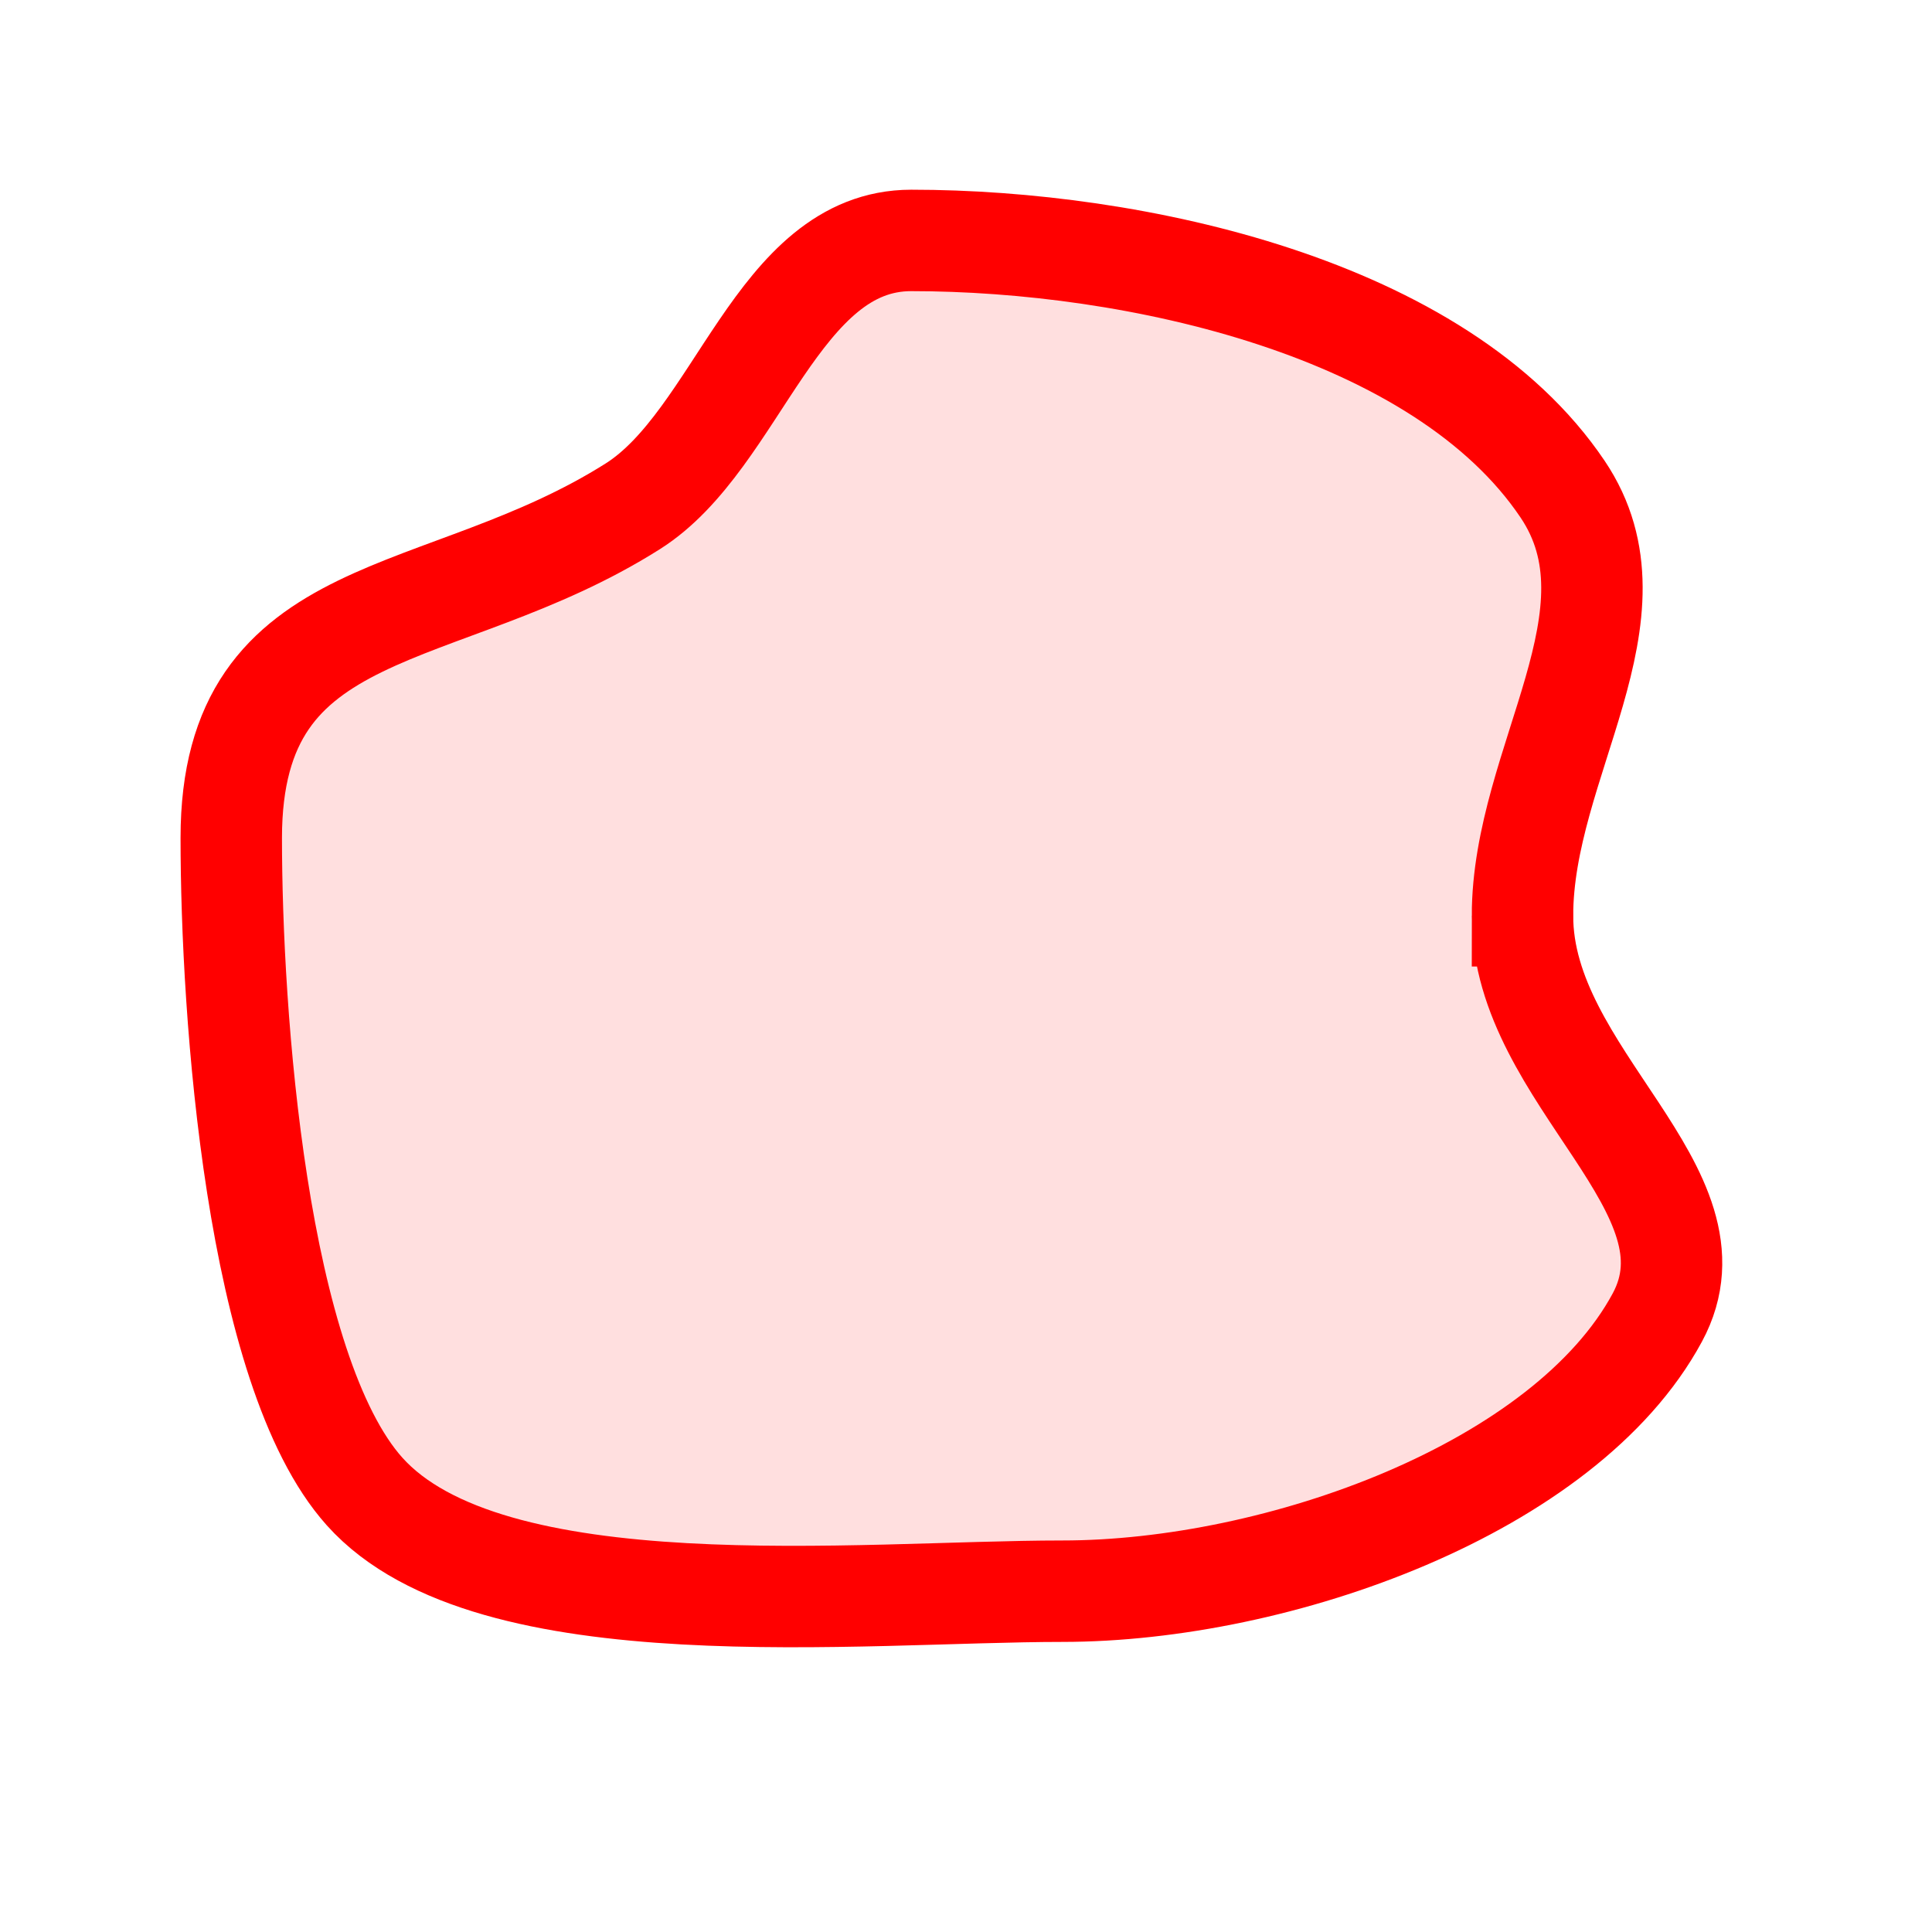 <?xml version="1.0" encoding="UTF-8" standalone="no"?>
<!-- Created with Inkscape (http://www.inkscape.org/) -->

<svg
   xmlns:dc="http://purl.org/dc/elements/1.1/"
   xmlns:cc="http://creativecommons.org/ns#"
   xmlns:rdf="http://www.w3.org/1999/02/22-rdf-syntax-ns#"
   xmlns:svg="http://www.w3.org/2000/svg"
   xmlns="http://www.w3.org/2000/svg"
   xmlns:sodipodi="http://sodipodi.sourceforge.net/DTD/sodipodi-0.dtd"
   xmlns:inkscape="http://www.inkscape.org/namespaces/inkscape"
   width="64"
   height="64"
   id="svg1901"
   sodipodi:version="0.32"
   inkscape:version="0.48.1 r9760"
   sodipodi:docname="circle.svg"
   version="1.1"
   inkscape:export-filename="/home/niko/git/bobbytables/circle.png"
   inkscape:export-xdpi="51"
   inkscape:export-ydpi="51">
  <defs
     id="defs1903">
    <filter
       inkscape:collect="always"
       id="filter3797"
       x="-0.23"
       width="1.46"
       y="-0.23"
       height="1.46">
      <feGaussianBlur
         inkscape:collect="always"
         stdDeviation="5.179"
         id="feGaussianBlur3799" />
    </filter>
  </defs>
  <sodipodi:namedview
     id="base"
     pagecolor="#ffffff"
     bordercolor="#666666"
     borderopacity="1.0"
     inkscape:pageopacity="0.0"
     inkscape:pageshadow="2"
     inkscape:zoom="6.59375"
     inkscape:cx="32"
     inkscape:cy="32"
     inkscape:document-units="px"
     inkscape:current-layer="layer1"
     inkscape:window-width="1024"
     inkscape:window-height="576"
     inkscape:window-x="0"
     inkscape:window-y="24"
     showgrid="false"
     inkscape:window-maximized="1" />
  <g
     inkscape:label="Taso 1"
     inkscape:groupmode="layer"
     id="layer1"
     transform="translate(0,-988.362)">
    <path
       transform="matrix(0.84,0,0,0.84,5.077,993.488)"
       style="color:#000000;fill:#ff0000;fill-opacity:0.125;stroke:#ff0000;stroke-width:4;stroke-linecap:butt;stroke-linejoin:miter;stroke-miterlimit:4;stroke-opacity:1;stroke-dashoffset:0;marker:none;visibility:visible;display:inline;overflow:visible;filter:url(#filter3797);enable-background:accumulate"
       d="m 53.997,30.014 c 0,6.383 8.036,10.807 5.316,15.844 -3.632,6.729 -14.937,10.79 -23.463,10.79 -7.99,0 -22.574,1.585 -27.517,-3.932 C 4.054,47.938 3.076,33.862 3.076,26.944 c 0,-9.61 8.272,-8.296 15.835,-13.08 4.17,-2.637 5.681,-10.485 10.98,-10.485 8.823,0 20.865,2.644 25.688,9.81 3.327,4.942 -1.582,10.739 -1.582,16.825 z"
       id="path2982"
       inkscape:connector-curvature="0"
       sodipodi:nodetypes="sssssssss" />
  </g>
</svg>
